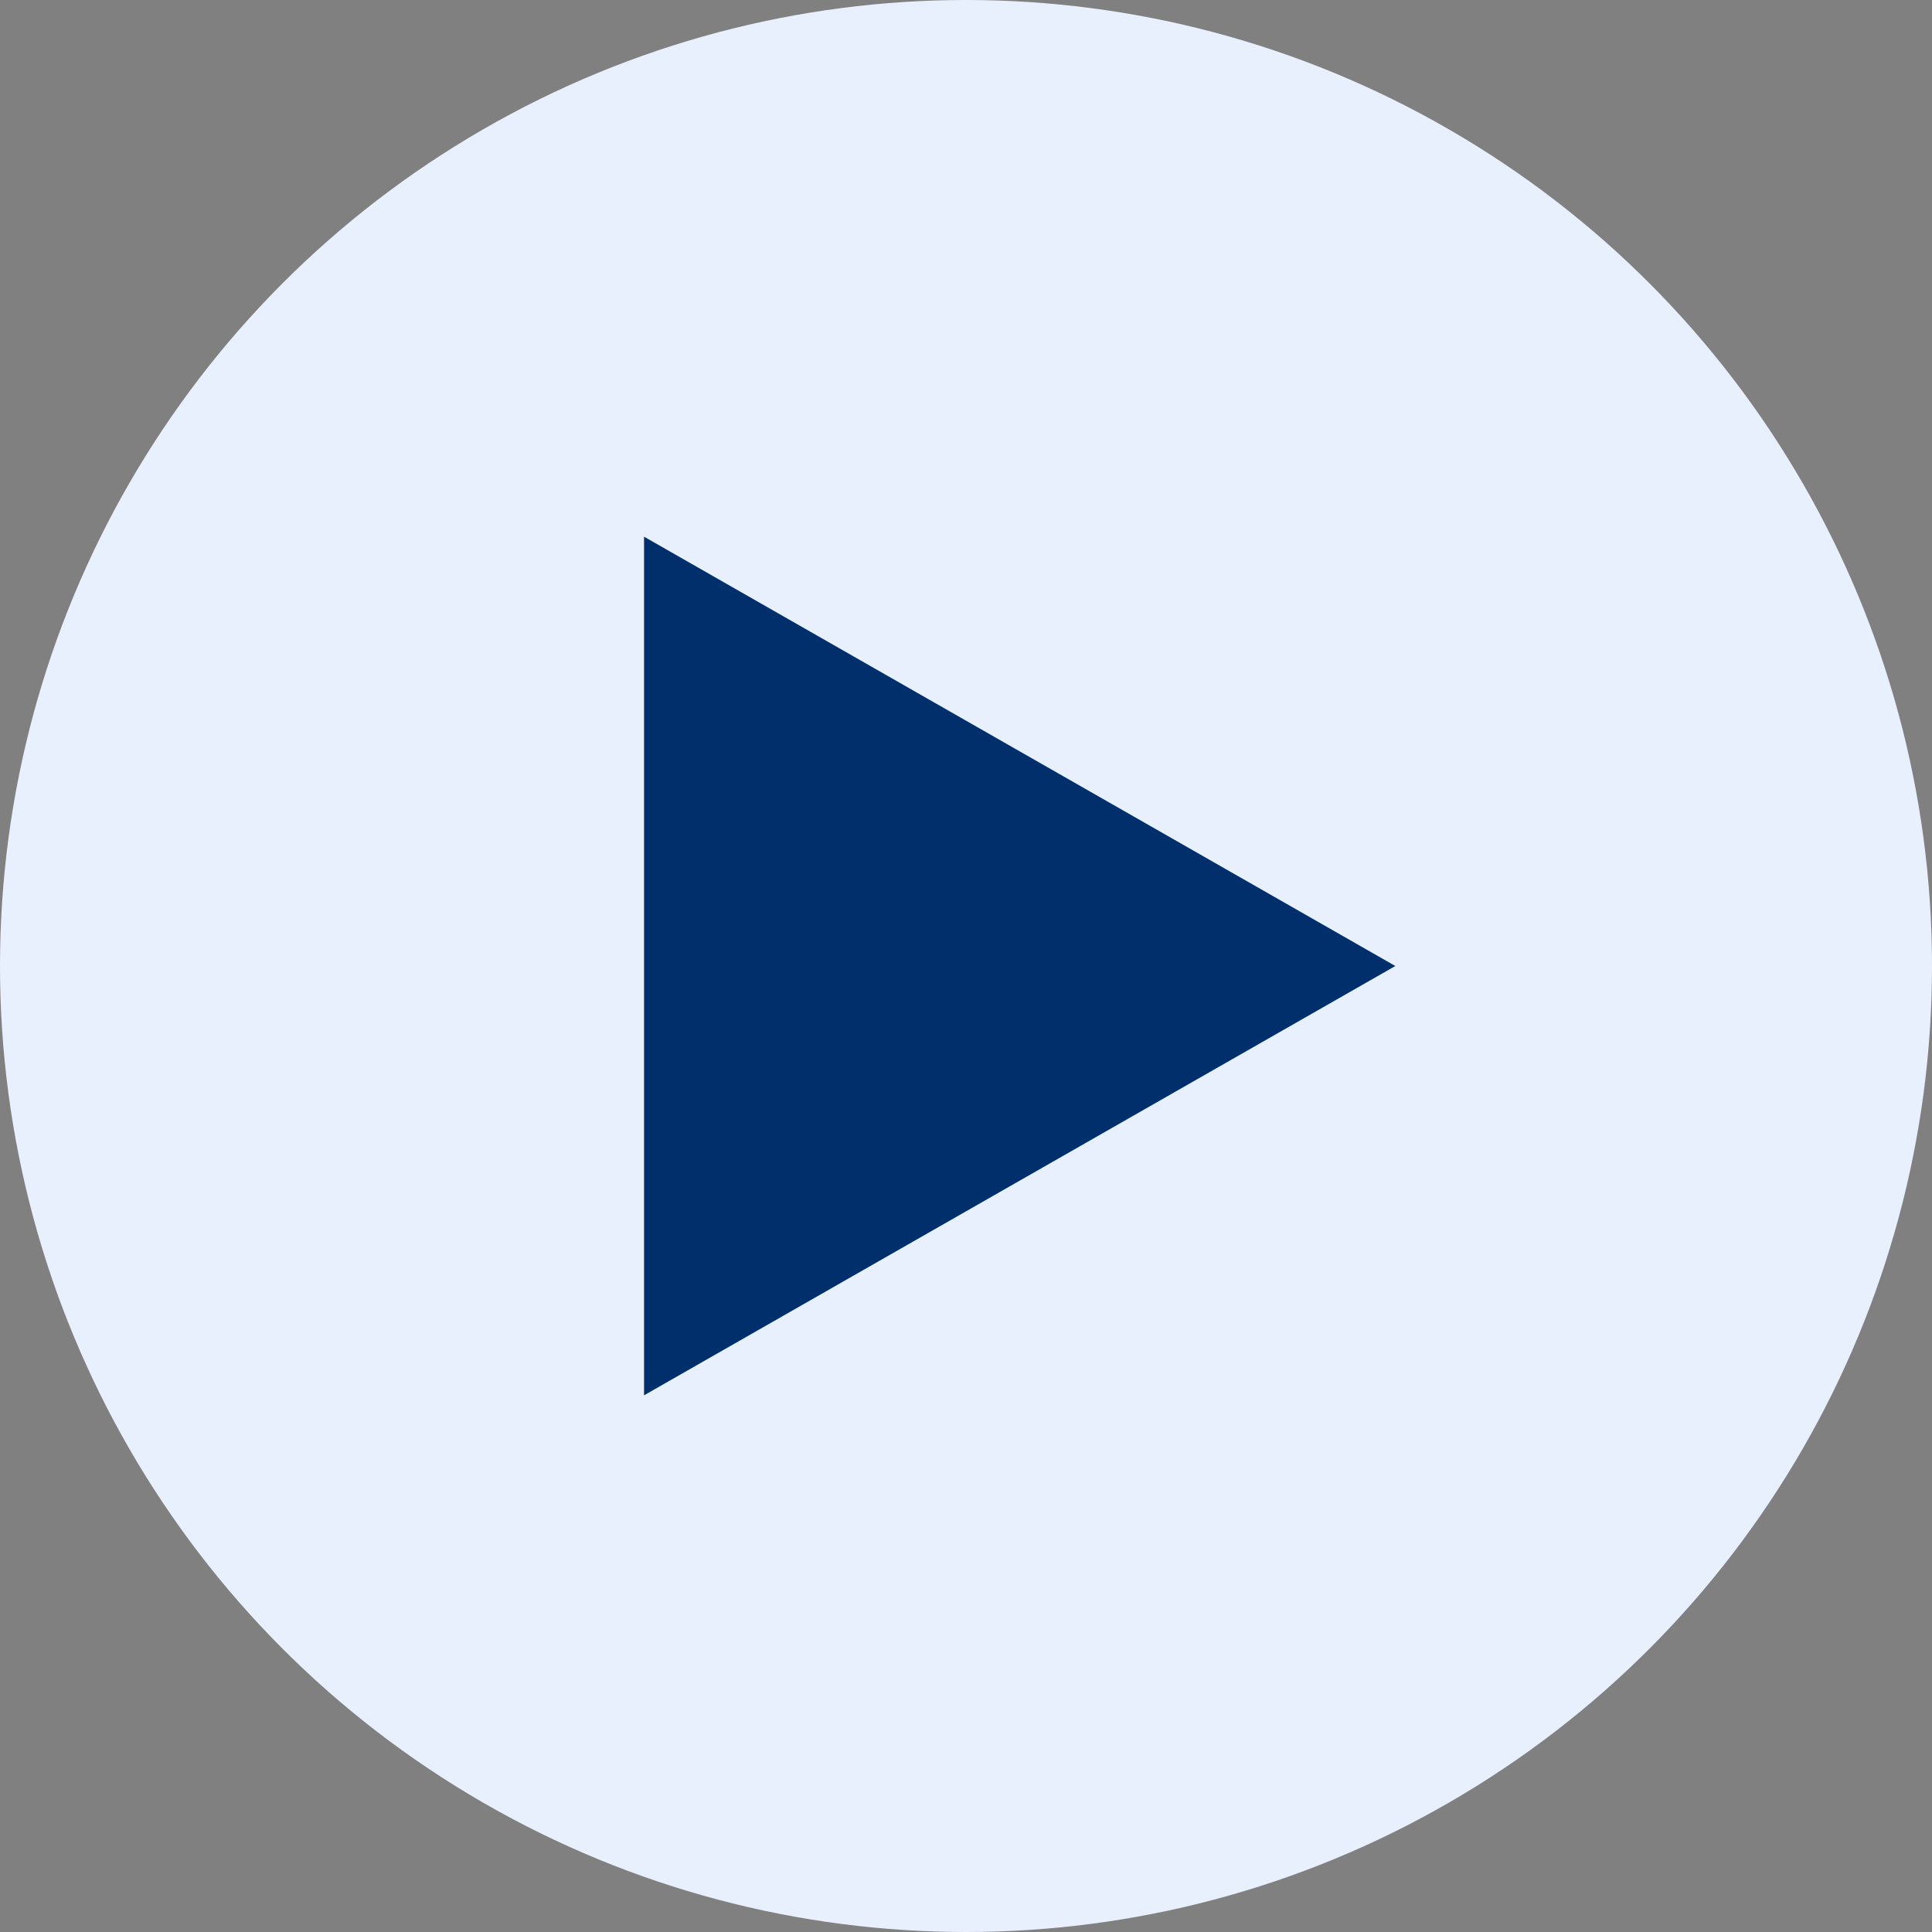 <svg width="14" height="14" viewBox="0 0 14 14" fill="none" xmlns="http://www.w3.org/2000/svg">
<rect x="0" y="0" width="14" height="14" fill="#808080" stroke="none"/>
<circle cx="7" cy="7" r="7" fill="#E9F0FD"/>
<path d="M4.667 10.111V3.889L10.111 7L4.667 10.111Z" fill="#002F6C"/>
</svg>
